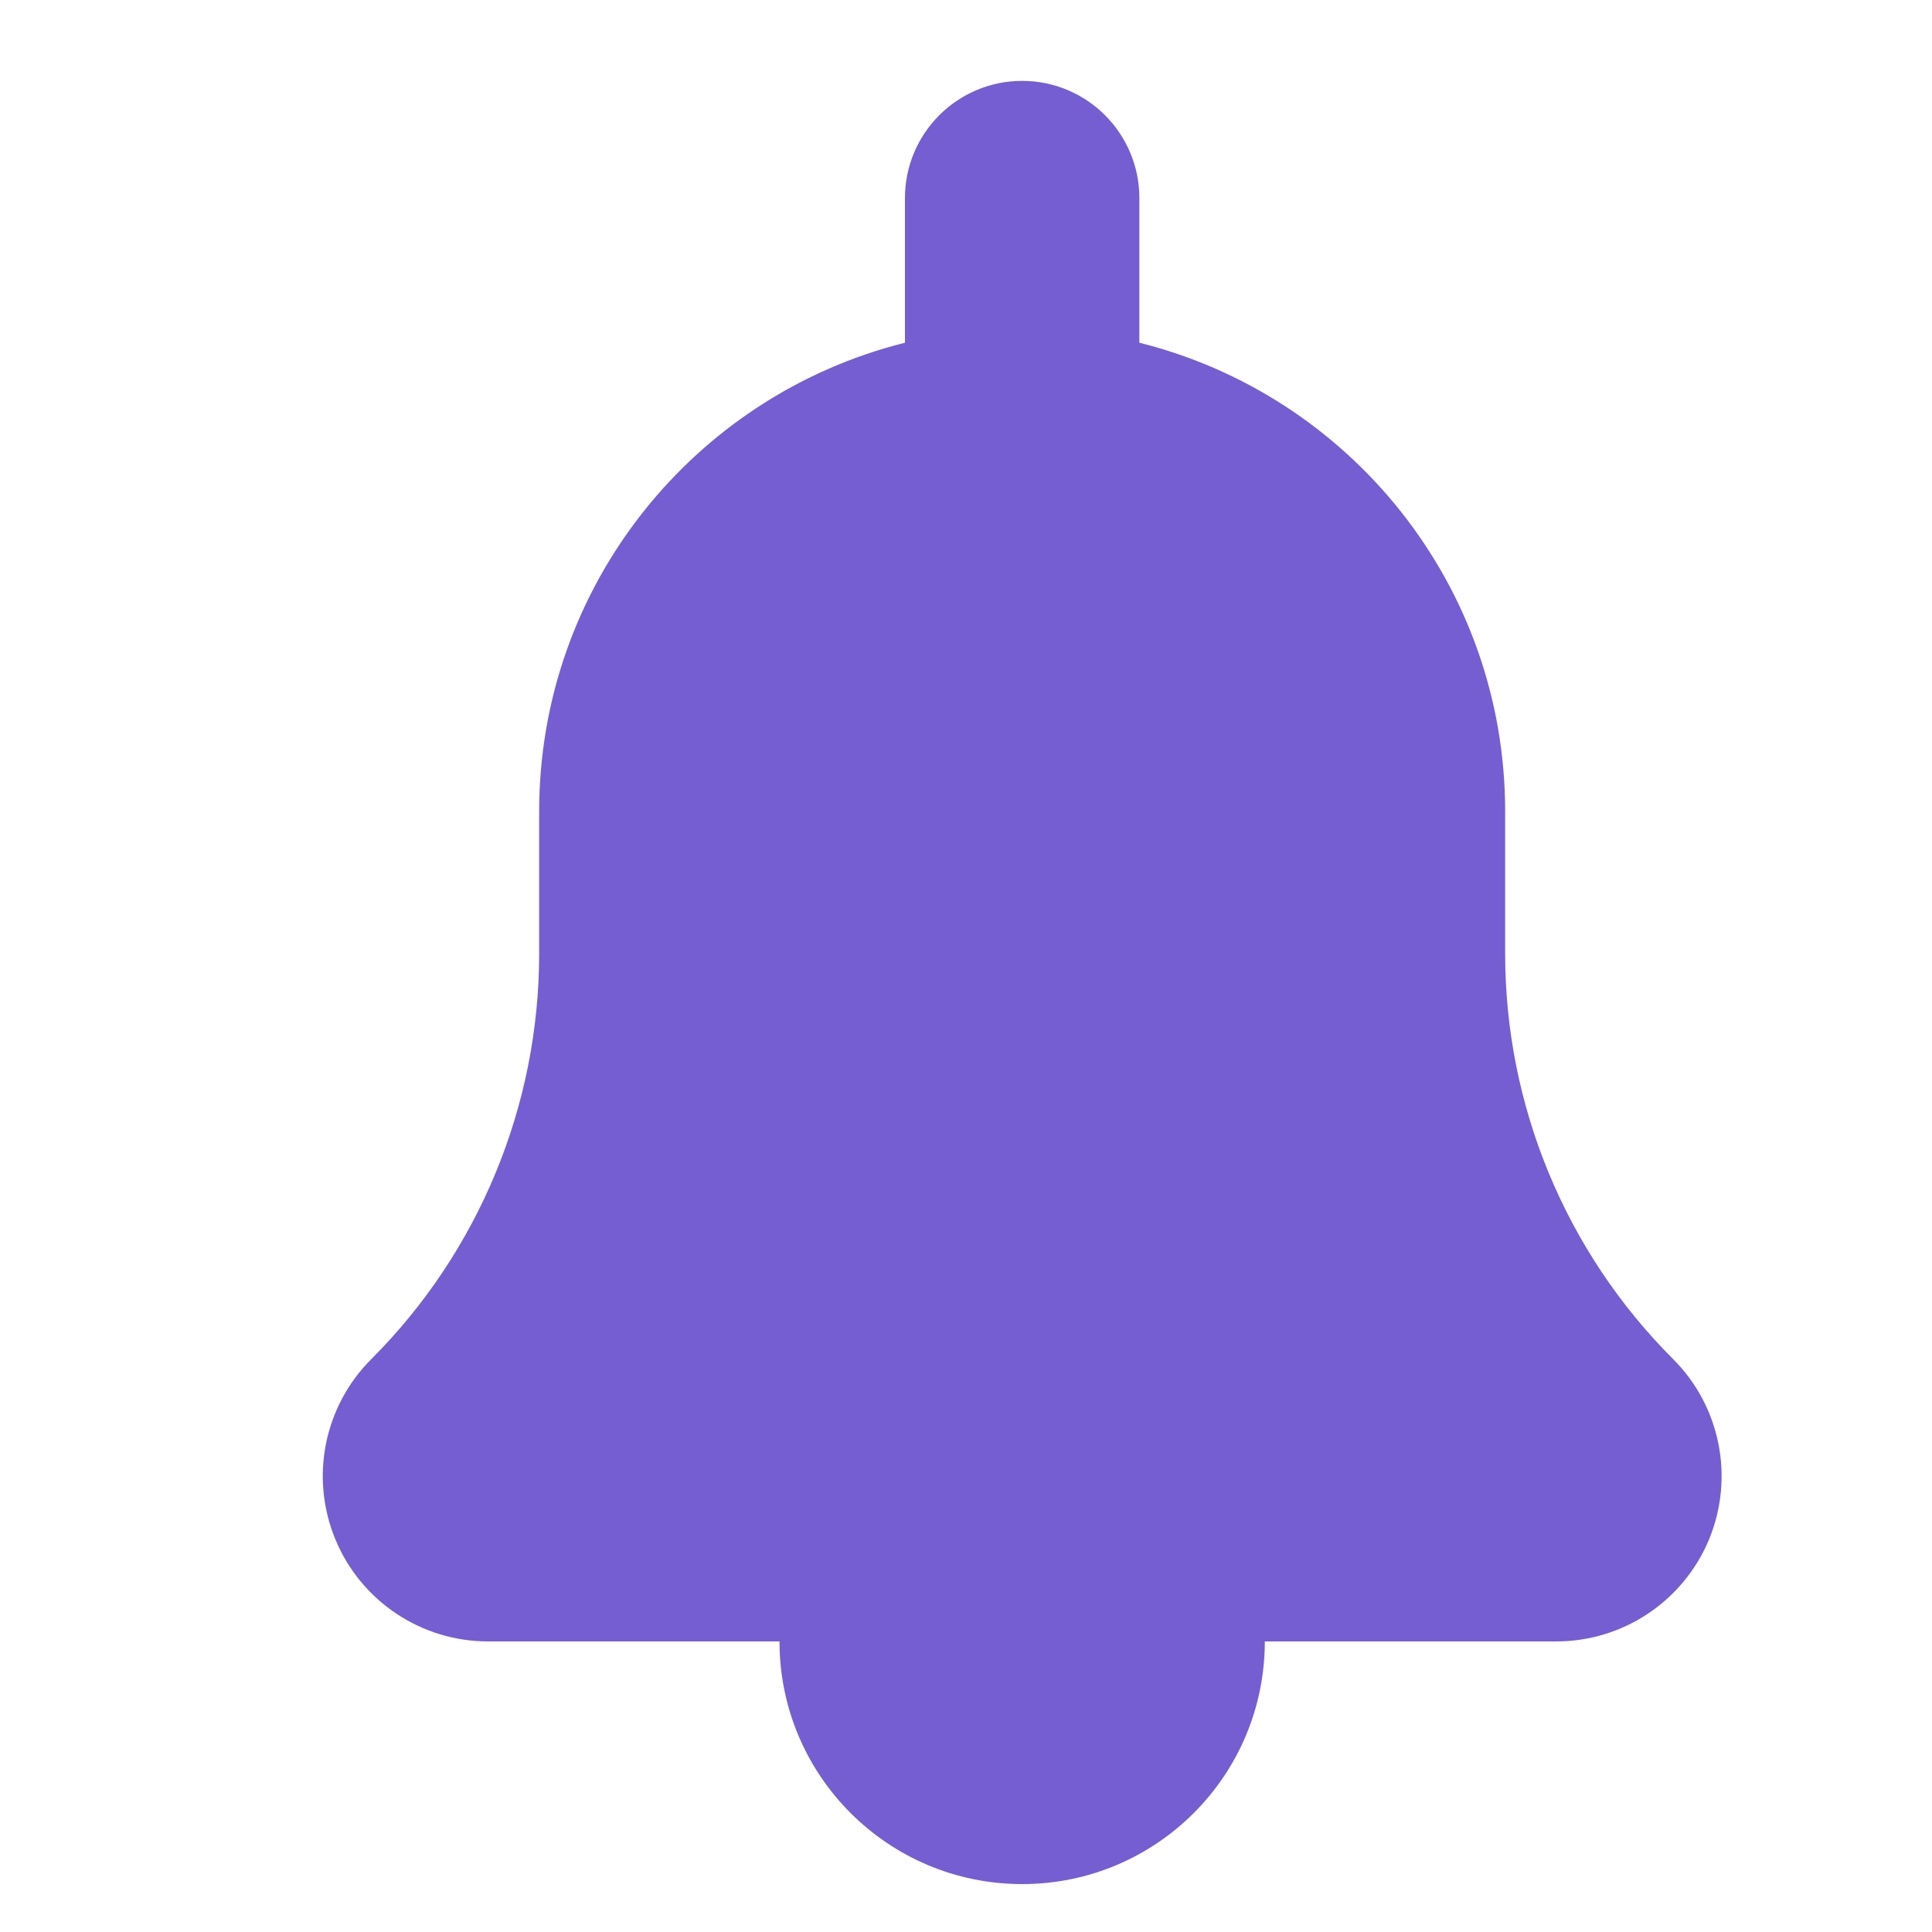 <svg width="15" height="15" viewBox="0 0 15 15" fill="none" xmlns="http://www.w3.org/2000/svg">
<g clip-path="url(#clip0_1_3131)">
<path d="M12.991 10.553C12.155 9.718 11.686 8.585 11.686 7.404V6.3C11.686 4.542 10.478 3.068 8.846 2.661V1.538C8.846 1.036 8.439 0.628 7.936 0.628C7.433 0.628 7.026 1.036 7.026 1.538V2.661C5.395 3.068 4.186 4.542 4.186 6.3V7.404C4.186 8.585 3.717 9.718 2.882 10.553C2.515 10.92 2.405 11.472 2.604 11.952C2.802 12.431 3.27 12.744 3.789 12.744H6.052C6.052 13.785 6.896 14.628 7.936 14.628C8.977 14.628 9.82 13.785 9.82 12.744H12.083C12.602 12.744 13.07 12.431 13.269 11.952C13.467 11.472 13.358 10.92 12.991 10.553Z" fill="#755ED2"/>
</g>
<defs>
<clipPath id="clip0_1_3131">
<rect width="14" height="14" fill="white" transform="translate(0.936 0.628)"/>
</clipPath>
</defs>
</svg>
